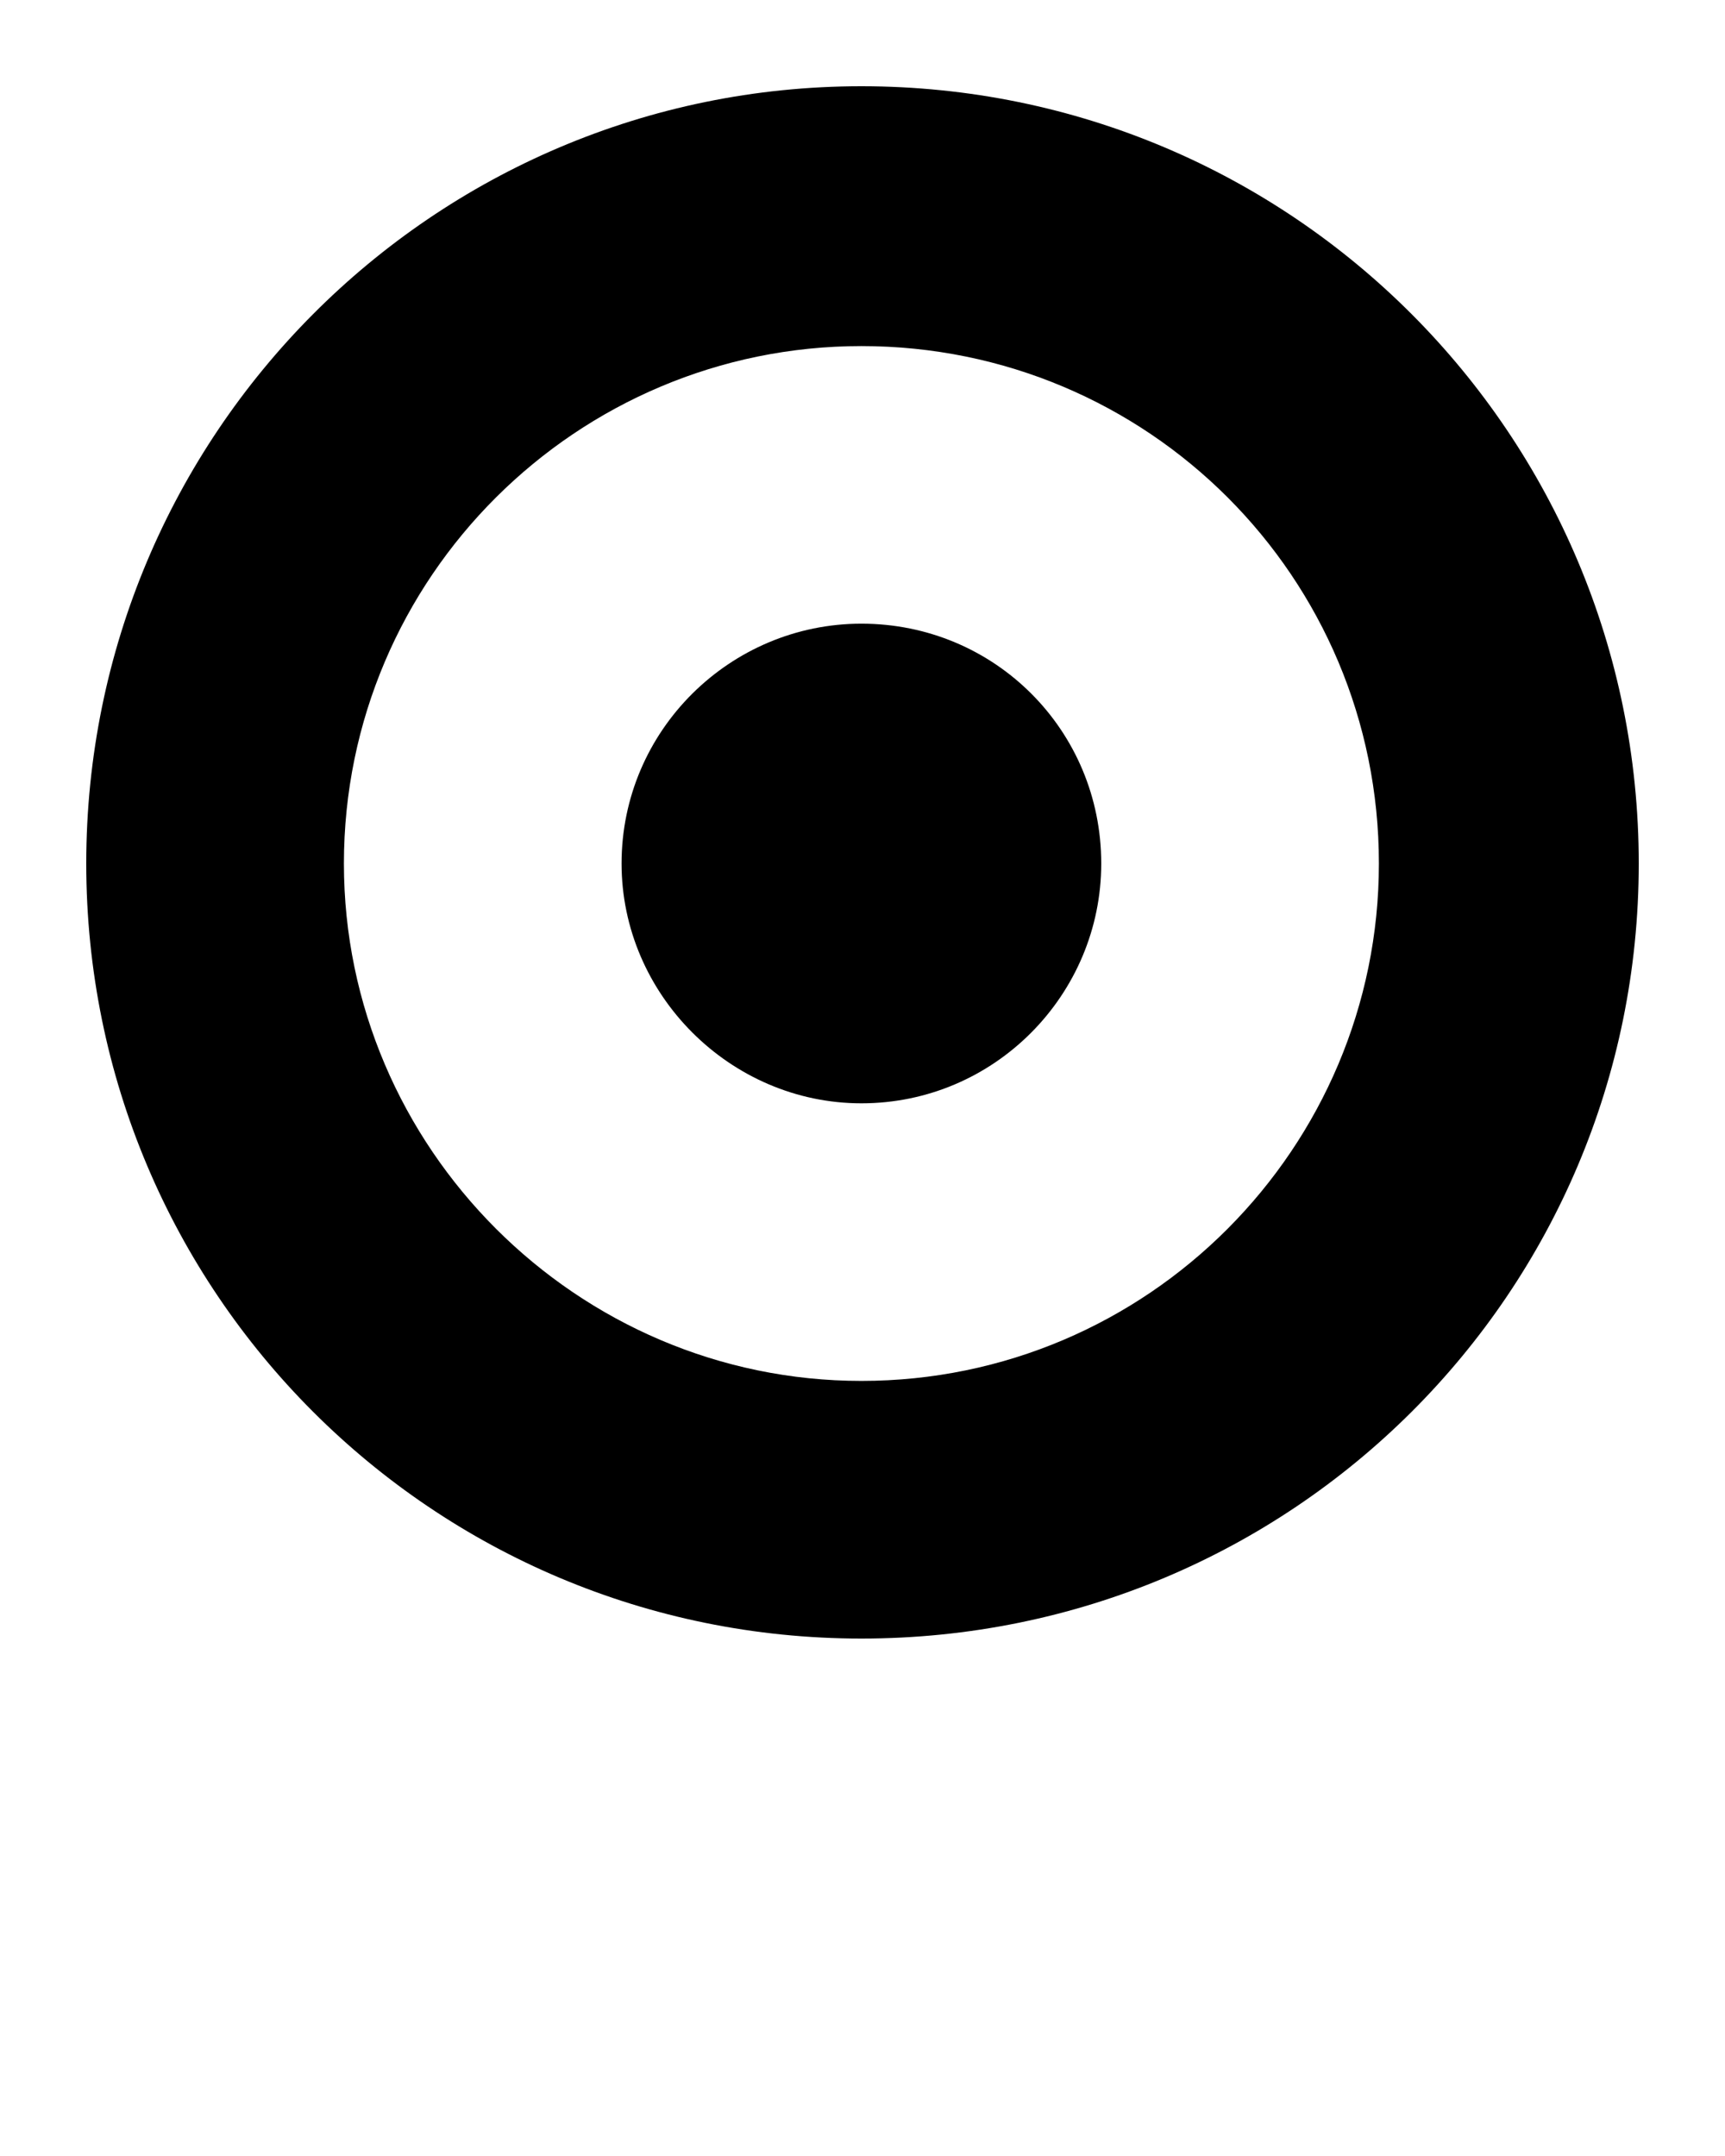 <svg xmlns="http://www.w3.org/2000/svg" xmlns:xlink="http://www.w3.org/1999/xlink" version="1.1" x="0px" y="0px" viewBox="0 0 100 125" enable-background="new 0 0 100 100" xml:space="preserve"><g><path fill="none" d="M49.937,20.065c-16.481,0-30,13.39-30,30c0,16.48,13.519,29.997,30,29.997   c16.608,0,29.999-13.517,29.999-29.997C79.936,33.455,66.545,20.065,49.937,20.065z M49.937,63.968   c-7.597,0-13.904-6.308-13.904-13.902c0-7.726,6.308-13.907,13.904-13.907c7.724,0,13.903,6.181,13.903,13.907   C63.84,57.66,57.66,63.968,49.937,63.968z"/><path d="M49.937,5C25.086,5,5,25.214,5,50.065C5,74.916,25.087,95,49.937,95C74.915,95,95,74.916,95,50.065   C95,25.214,74.915,5,49.937,5z M49.937,80.062c-16.481,0-30-13.517-30-29.997c0-16.61,13.519-30,30-30   c16.608,0,29.999,13.389,29.999,30C79.936,66.546,66.545,80.062,49.937,80.062z"/><path d="M49.937,36.159c-7.597,0-13.904,6.181-13.904,13.907c0,7.595,6.308,13.902,13.904,13.902   c7.724,0,13.903-6.308,13.903-13.902C63.84,42.34,57.66,36.159,49.937,36.159z"/></g></svg>
